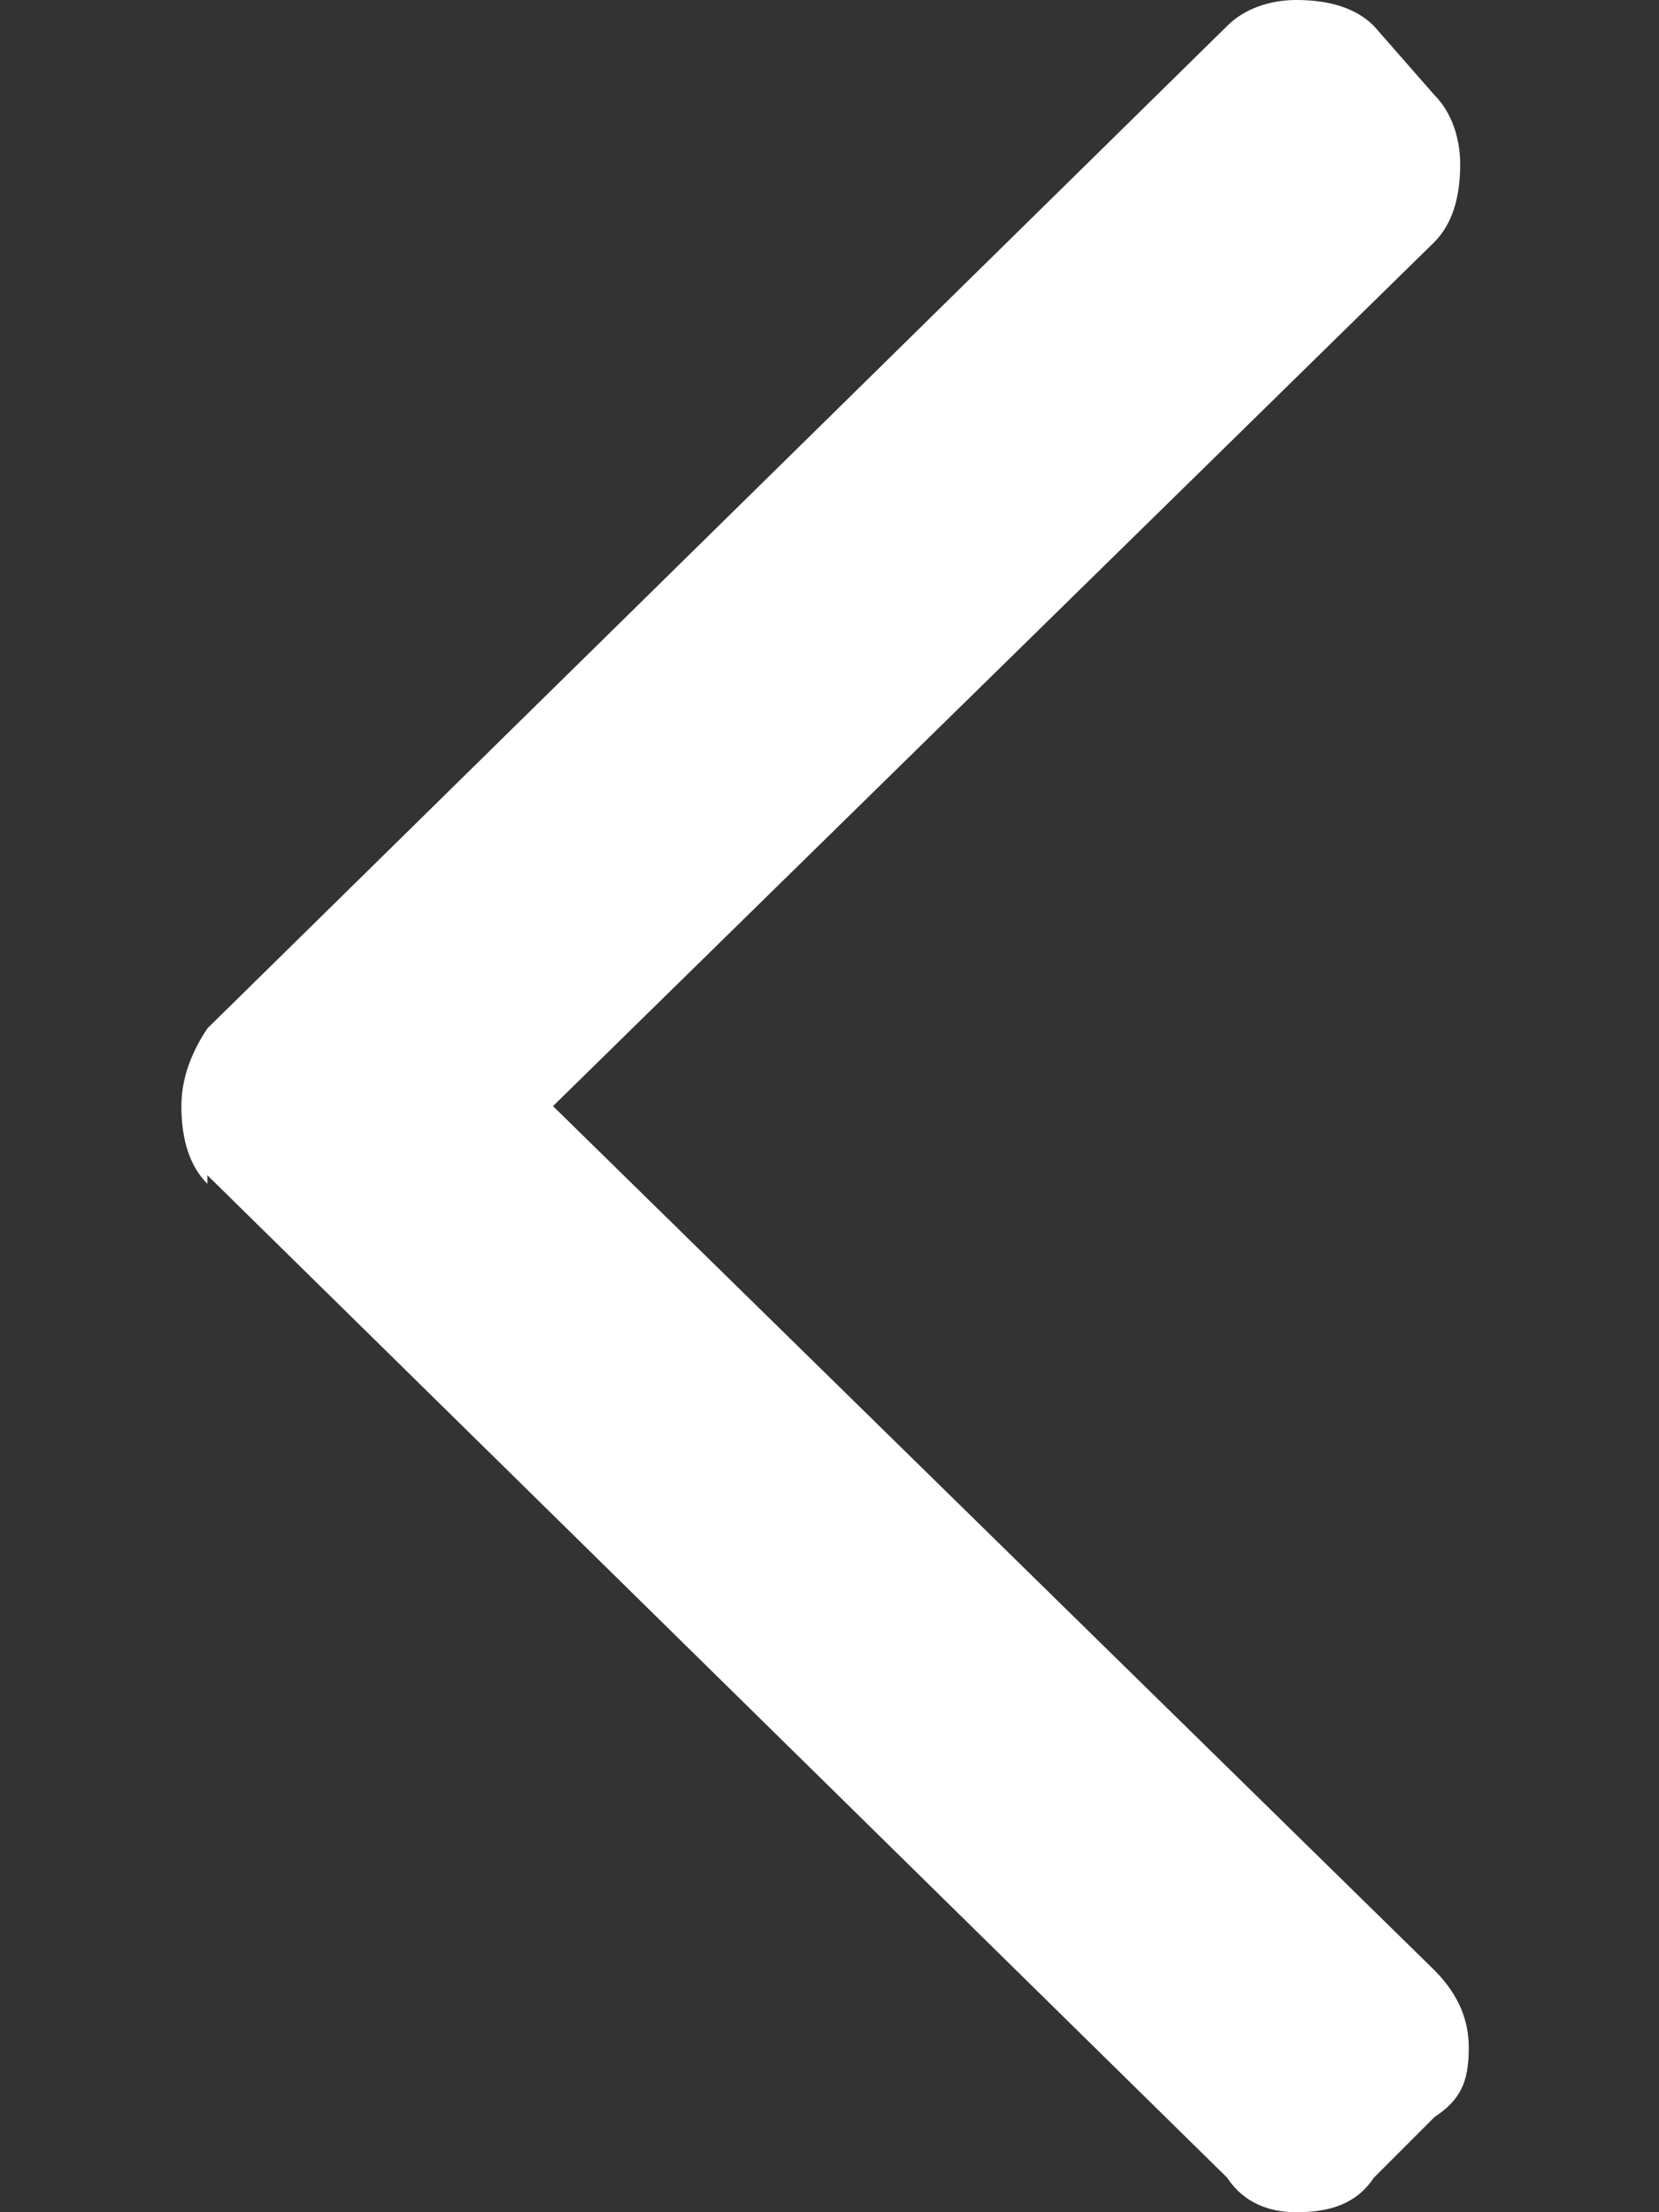 <svg width="6" height="8" viewBox="0 0 6 8" fill="none" xmlns="http://www.w3.org/2000/svg">
<rect x="0" y="0" width="6" height="8" fill="#333333" stroke="none"/>
<path d="M0.75 4.25V4.281C0.688 4.219 0.656 4.125 0.656 4C0.656 3.906 0.688 3.812 0.75 3.719L4.438 0.094C4.5 0.031 4.594 0 4.688 0C4.812 0 4.906 0.031 4.969 0.094L5.188 0.344C5.25 0.406 5.281 0.5 5.281 0.594C5.281 0.719 5.25 0.812 5.188 0.875L2 4L5.188 7.125C5.281 7.219 5.312 7.312 5.312 7.406C5.312 7.531 5.281 7.594 5.188 7.656L4.969 7.875C4.906 7.969 4.812 8 4.688 8C4.594 8 4.5 7.969 4.438 7.875L0.75 4.25Z" fill="white"/>
</svg>
